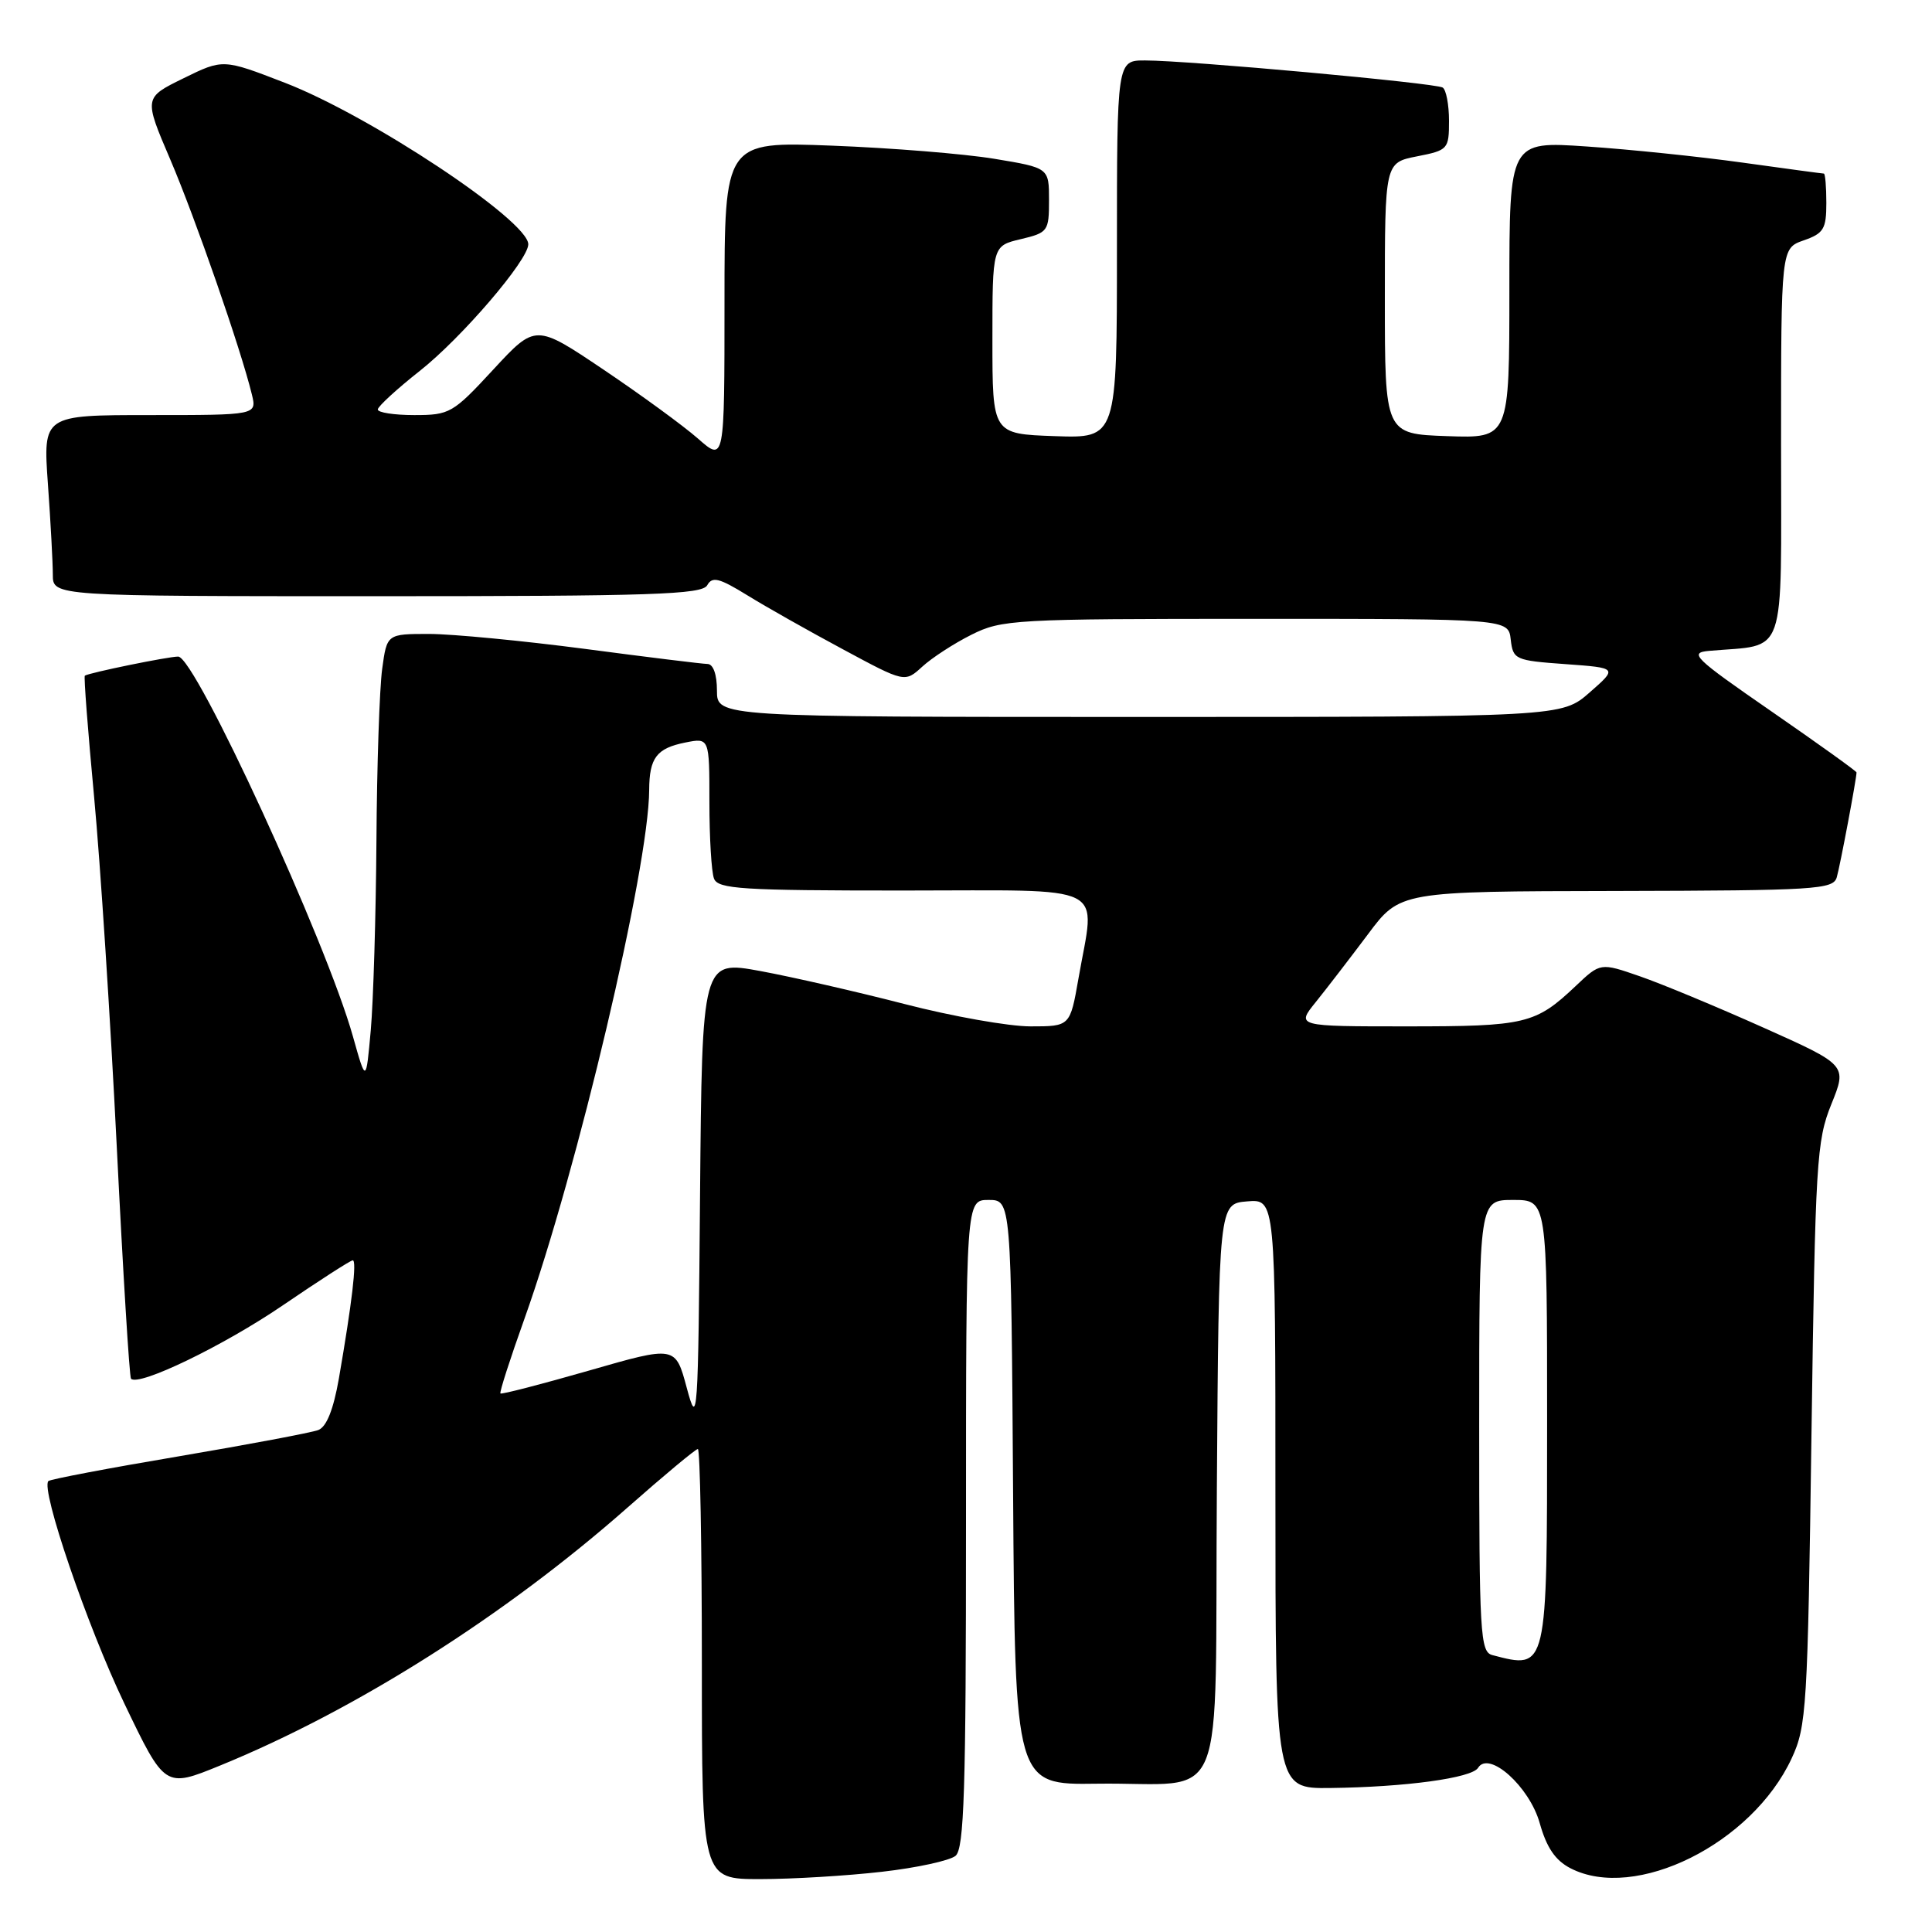 <?xml version="1.0" encoding="UTF-8" standalone="no"?>
<!DOCTYPE svg PUBLIC "-//W3C//DTD SVG 1.1//EN" "http://www.w3.org/Graphics/SVG/1.1/DTD/svg11.dtd" >
<svg xmlns="http://www.w3.org/2000/svg" xmlns:xlink="http://www.w3.org/1999/xlink" version="1.1" viewBox="0 0 256 256">
 <g >
 <path fill="currentColor"
d=" M 116.86 248.02 C 121.46 247.50 125.85 246.54 126.61 245.91 C 127.76 244.96 128.00 237.26 128.00 201.88 C 128.00 159.00 128.00 159.00 130.99 159.00 C 133.98 159.00 133.98 159.00 134.24 197.75 C 134.50 236.50 134.50 236.50 145.29 236.35 C 162.95 236.10 160.93 241.05 161.24 197.23 C 161.50 159.50 161.50 159.50 165.25 159.19 C 169.00 158.88 169.00 158.88 169.00 197.94 C 169.00 237.00 169.00 237.00 176.25 236.92 C 186.23 236.80 195.01 235.60 195.85 234.25 C 197.29 231.91 202.66 236.73 204.02 241.57 C 204.93 244.81 206.08 246.51 208.09 247.55 C 216.68 251.99 232.14 244.31 237.40 233.00 C 239.38 228.75 239.53 226.37 240.03 190.00 C 240.54 153.93 240.70 151.17 242.66 146.32 C 244.76 141.13 244.76 141.13 233.63 136.15 C 227.51 133.41 220.15 130.35 217.28 129.36 C 212.06 127.55 212.06 127.55 208.78 130.66 C 203.46 135.69 202.16 136.00 186.44 136.00 C 171.74 136.00 171.74 136.00 174.37 132.75 C 175.81 130.96 178.90 126.94 181.25 123.81 C 185.50 118.11 185.50 118.11 214.18 118.06 C 240.61 118.00 242.91 117.86 243.38 116.25 C 243.82 114.75 246.00 103.17 246.00 102.35 C 246.00 102.19 240.94 98.56 234.75 94.28 C 224.39 87.12 223.74 86.48 226.50 86.24 C 236.87 85.32 236.00 87.83 236.00 58.90 C 236.00 32.90 236.00 32.90 239.00 31.85 C 241.64 30.93 242.00 30.34 242.00 26.90 C 242.00 24.76 241.85 23.00 241.67 23.00 C 241.49 23.00 236.66 22.35 230.92 21.55 C 225.19 20.75 215.89 19.79 210.25 19.41 C 200.00 18.71 200.00 18.71 200.00 38.40 C 200.00 58.08 200.00 58.08 191.75 57.79 C 183.50 57.50 183.50 57.50 183.50 39.53 C 183.50 21.56 183.50 21.56 187.75 20.72 C 191.88 19.91 192.00 19.77 192.00 16.00 C 192.00 13.86 191.62 11.88 191.16 11.60 C 190.19 11.00 157.42 8.01 151.75 8.01 C 148.00 8.00 148.00 8.00 148.00 33.04 C 148.00 58.08 148.00 58.08 139.75 57.79 C 131.50 57.50 131.50 57.50 131.50 45.04 C 131.50 32.58 131.50 32.58 135.25 31.69 C 138.86 30.83 139.00 30.64 139.00 26.52 C 139.00 22.24 139.00 22.24 131.75 21.04 C 127.76 20.38 118.09 19.60 110.25 19.30 C 96.00 18.75 96.00 18.75 96.00 39.98 C 96.00 61.21 96.00 61.21 92.48 58.11 C 90.54 56.41 84.91 52.30 79.96 48.97 C 70.96 42.92 70.96 42.92 65.37 48.96 C 60.01 54.76 59.59 55.00 54.89 55.00 C 52.20 55.00 50.03 54.66 50.06 54.25 C 50.09 53.84 52.59 51.54 55.62 49.15 C 61.17 44.77 70.00 34.47 70.00 32.37 C 70.00 29.23 49.02 15.31 37.73 10.96 C 29.55 7.80 29.55 7.80 24.30 10.38 C 19.06 12.95 19.06 12.95 22.56 21.13 C 25.87 28.87 31.91 46.25 33.37 52.25 C 34.04 55.00 34.04 55.00 19.87 55.00 C 5.70 55.00 5.70 55.00 6.35 64.15 C 6.71 69.19 7.00 74.59 7.00 76.15 C 7.00 79.00 7.00 79.00 49.95 79.00 C 86.40 79.00 93.02 78.78 93.71 77.55 C 94.38 76.35 95.29 76.58 99.01 78.87 C 101.48 80.40 107.19 83.62 111.70 86.04 C 119.89 90.45 119.89 90.45 122.20 88.34 C 123.46 87.18 126.39 85.27 128.71 84.11 C 132.74 82.09 134.32 82.00 166.39 82.00 C 199.87 82.00 199.87 82.00 200.18 84.75 C 200.49 87.40 200.76 87.52 207.43 88.00 C 214.35 88.50 214.35 88.50 210.64 91.75 C 206.93 95.00 206.93 95.00 150.97 95.00 C 95.00 95.00 95.00 95.00 95.00 91.50 C 95.00 89.38 94.51 87.99 93.75 87.98 C 93.06 87.97 85.75 87.07 77.50 85.98 C 69.25 84.90 59.97 84.01 56.89 84.00 C 51.27 84.00 51.27 84.00 50.64 88.64 C 50.29 91.19 49.94 101.43 49.88 111.39 C 49.81 121.35 49.47 132.65 49.13 136.50 C 48.50 143.50 48.50 143.50 46.77 137.35 C 43.24 124.75 25.87 87.00 23.61 87.00 C 22.29 87.00 11.86 89.13 11.24 89.53 C 11.09 89.62 11.65 96.85 12.47 105.60 C 13.29 114.34 14.64 135.18 15.47 151.90 C 16.30 168.63 17.15 182.48 17.36 182.69 C 18.40 183.74 29.63 178.31 37.42 173.00 C 42.26 169.70 46.45 167.00 46.74 167.00 C 47.31 167.00 46.64 172.63 44.90 182.68 C 44.18 186.78 43.27 189.07 42.17 189.49 C 41.27 189.83 32.95 191.40 23.69 192.97 C 14.43 194.53 6.65 196.01 6.41 196.25 C 5.36 197.31 11.56 215.46 16.47 225.71 C 21.85 236.93 21.85 236.93 29.17 233.94 C 47.12 226.61 66.92 214.08 83.16 199.75 C 87.99 195.49 92.18 192.00 92.47 192.00 C 92.76 192.00 93.00 204.82 93.00 220.50 C 93.00 249.00 93.00 249.00 100.75 248.99 C 105.01 248.99 112.26 248.55 116.86 248.02 Z  M 197.75 219.31 C 196.13 218.89 196.00 216.59 196.00 188.93 C 196.00 159.00 196.00 159.00 200.50 159.00 C 205.00 159.00 205.00 159.00 205.00 188.30 C 205.00 221.44 205.05 221.22 197.75 219.31 Z  M 91.00 183.90 C 89.50 178.31 89.50 178.31 78.04 181.61 C 71.73 183.42 66.45 184.79 66.31 184.64 C 66.16 184.50 67.60 180.03 69.50 174.72 C 76.50 155.12 85.97 115.00 86.02 104.68 C 86.04 100.42 87.00 99.15 90.80 98.39 C 94.00 97.75 94.00 97.75 94.00 106.29 C 94.00 110.99 94.27 115.55 94.61 116.42 C 95.14 117.80 98.29 118.00 119.61 118.00 C 147.46 118.00 145.13 116.84 142.90 129.67 C 141.79 136.00 141.79 136.00 136.54 136.00 C 133.66 136.00 126.17 134.67 119.90 133.05 C 113.63 131.43 105.02 129.46 100.76 128.67 C 93.03 127.25 93.03 127.25 92.76 158.37 C 92.51 188.12 92.43 189.25 91.00 183.90 Z "/>
</g>
</svg>